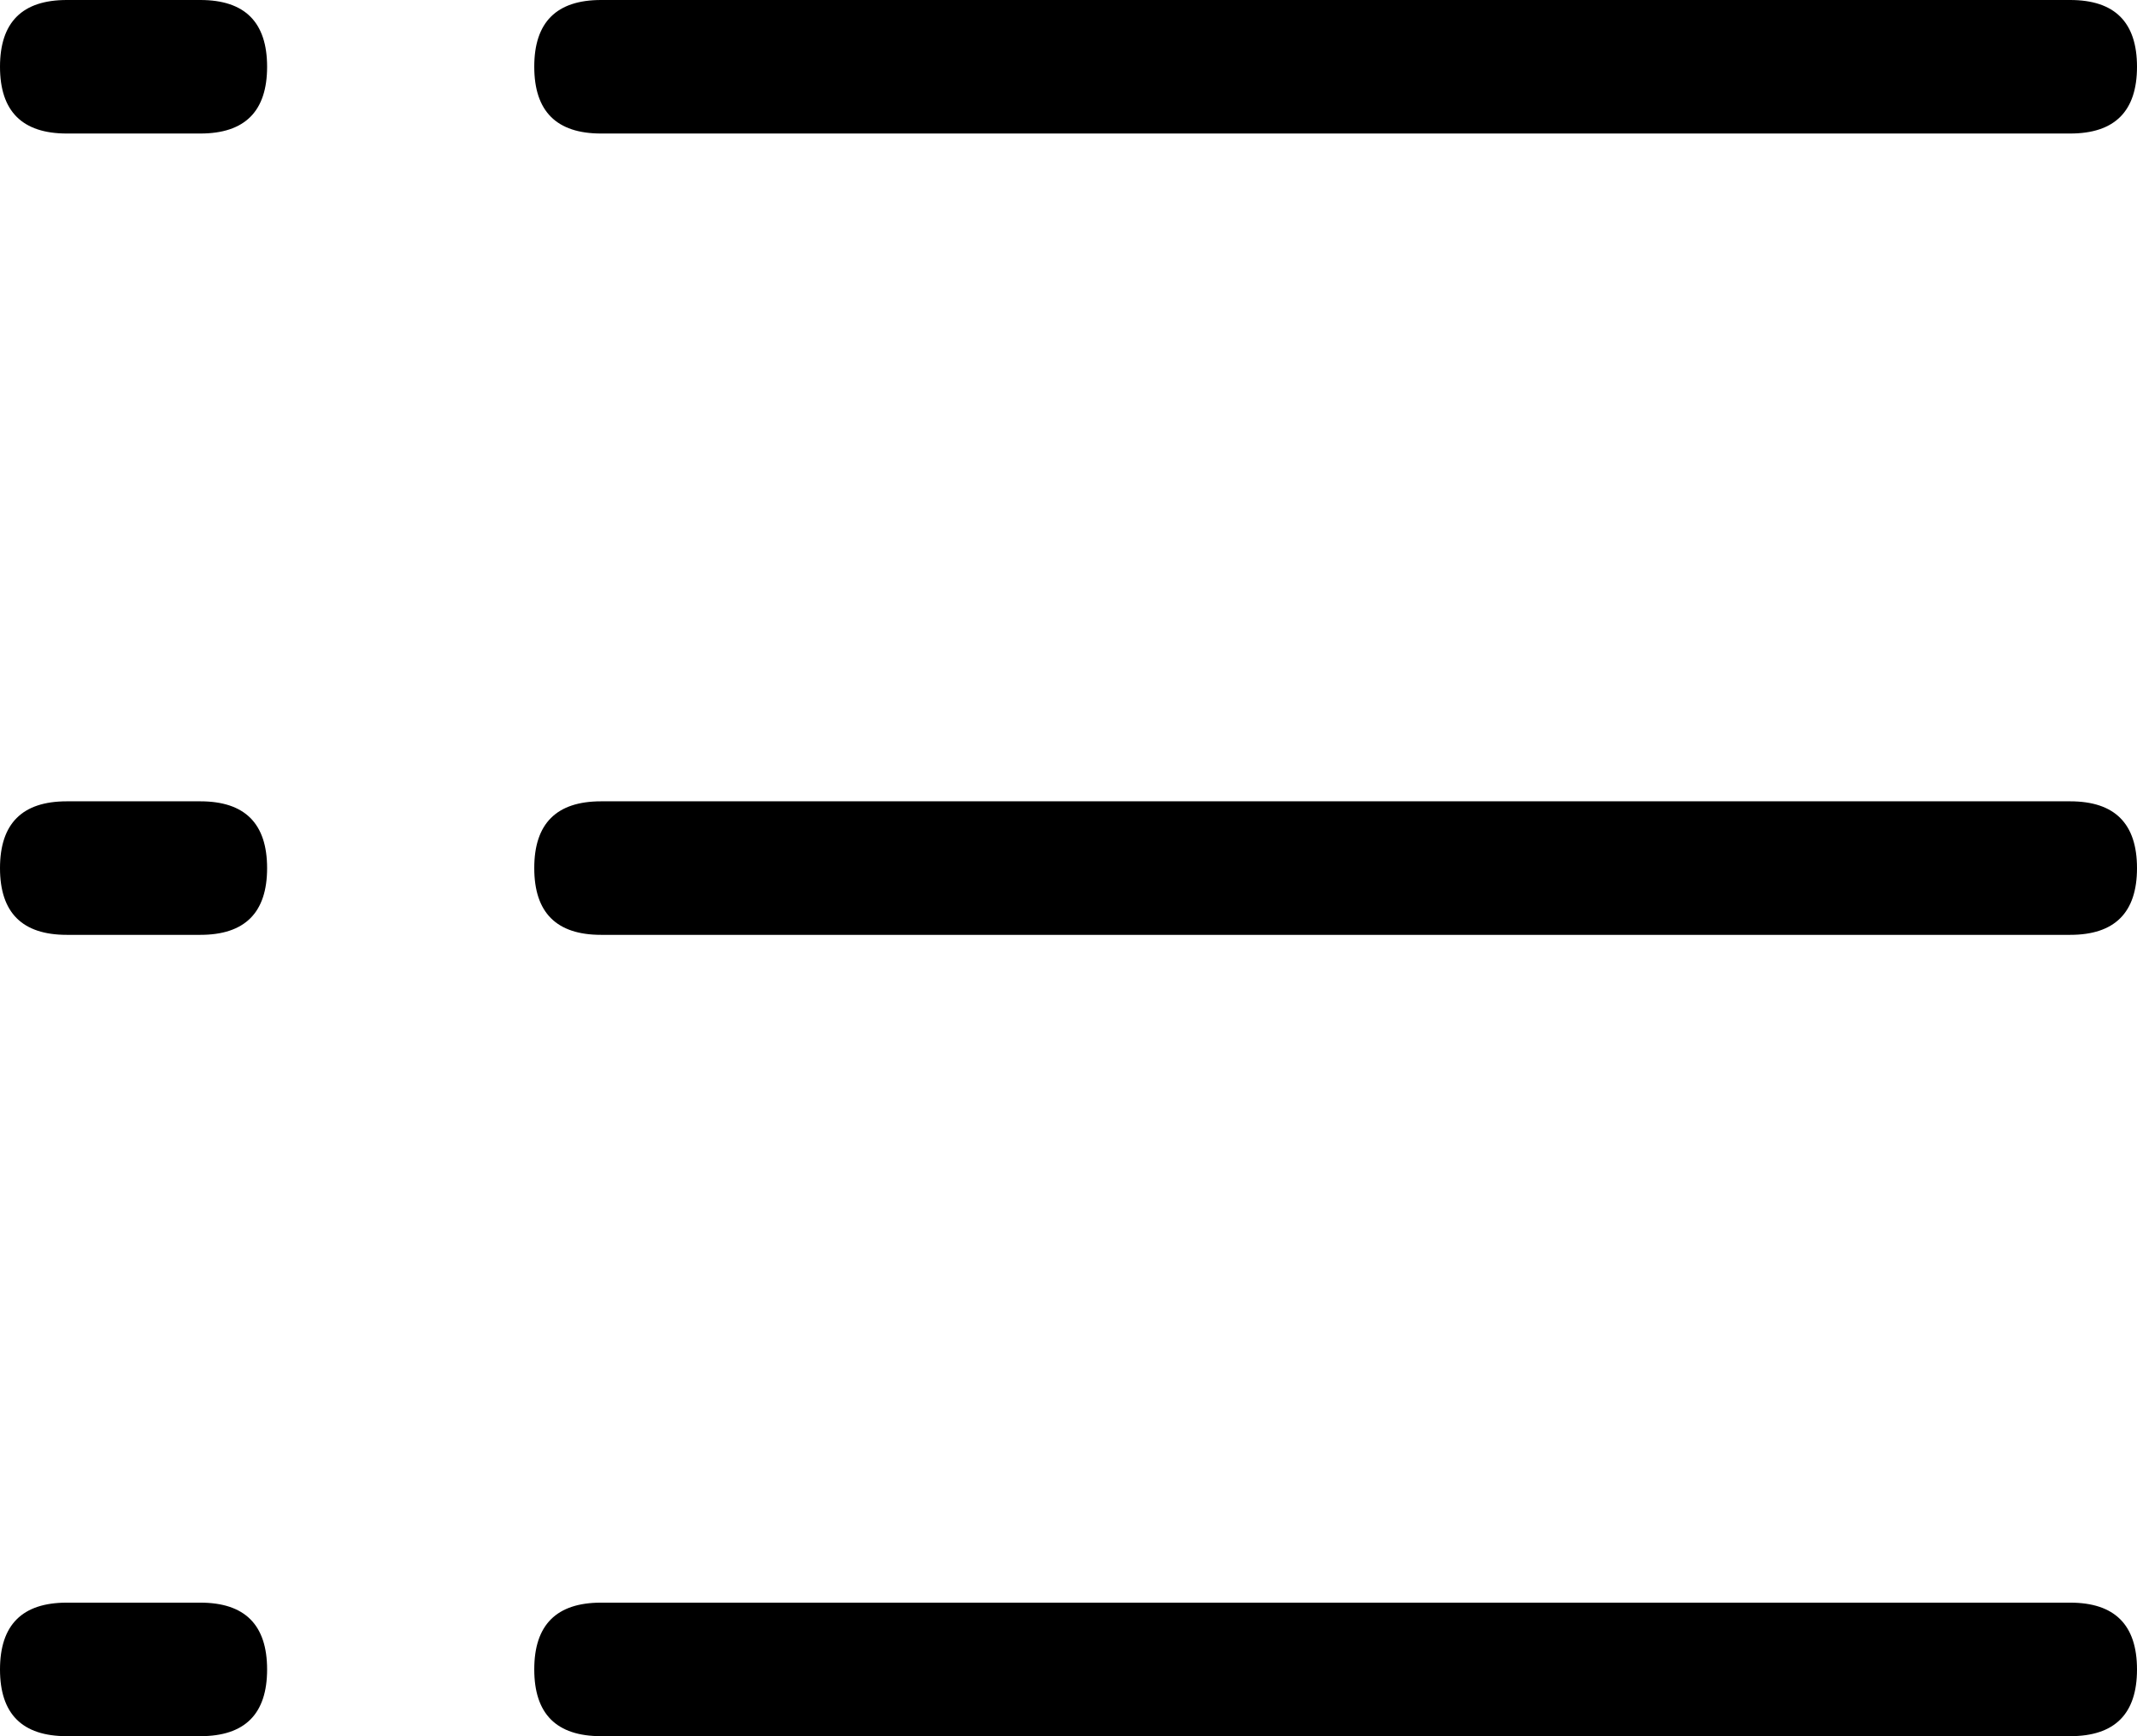 <?xml version="1.0" encoding="utf-8"?>
<!-- Generator: Adobe Illustrator 15.0.0, SVG Export Plug-In . SVG Version: 6.00 Build 0)  -->
<!DOCTYPE svg PUBLIC "-//W3C//DTD SVG 1.1//EN" "http://www.w3.org/Graphics/SVG/1.1/DTD/svg11.dtd">
<svg version="1.1" id="图层_1" xmlns="http://www.w3.org/2000/svg" xmlns:xlink="http://www.w3.org/1999/xlink" x="0px" y="0px"
	 width="42.667px" height="34.666px" viewBox="10.667 16 42.667 34.666" enable-background="new 10.667 16 42.667 34.666"
	 xml:space="preserve">
<path d="M22.667,16H52c0.889,0,1.334,0.444,1.334,1.333l0,0c0,0.889-0.445,1.333-1.334,1.333H22.667
	c-0.889,0-1.333-0.444-1.333-1.333l0,0C21.333,16.444,21.778,16,22.667,16z"/>
<path d="M12,16h2.667C15.556,16,16,16.444,16,17.333l0,0c0,0.889-0.444,1.333-1.333,1.333H12c-0.889,0-1.333-0.444-1.333-1.333l0,0
	C10.667,16.444,11.111,16,12,16z"/>
<path d="M12,32h2.667C15.556,32,16,32.444,16,33.334l0,0c0,0.889-0.444,1.332-1.333,1.332H12c-0.889,0-1.333-0.443-1.333-1.332l0,0
	C10.667,32.444,11.111,32,12,32z"/>
<path d="M12,48h2.667C15.556,48,16,48.444,16,49.334l0,0c0,0.889-0.444,1.332-1.333,1.332H12c-0.889,0-1.333-0.443-1.333-1.332l0,0
	C10.667,48.444,11.111,48,12,48z"/>
<path d="M22.667,32H52c0.889,0,1.334,0.444,1.334,1.334l0,0c0,0.889-0.445,1.332-1.334,1.332H22.667
	c-0.889,0-1.333-0.443-1.333-1.332l0,0C21.333,32.444,21.778,32,22.667,32z"/>
<path d="M22.667,48H52c0.889,0,1.334,0.444,1.334,1.334l0,0c0,0.889-0.445,1.332-1.334,1.332H22.667
	c-0.889,0-1.333-0.443-1.333-1.332l0,0C21.333,48.444,21.778,48,22.667,48z"/>
</svg>
